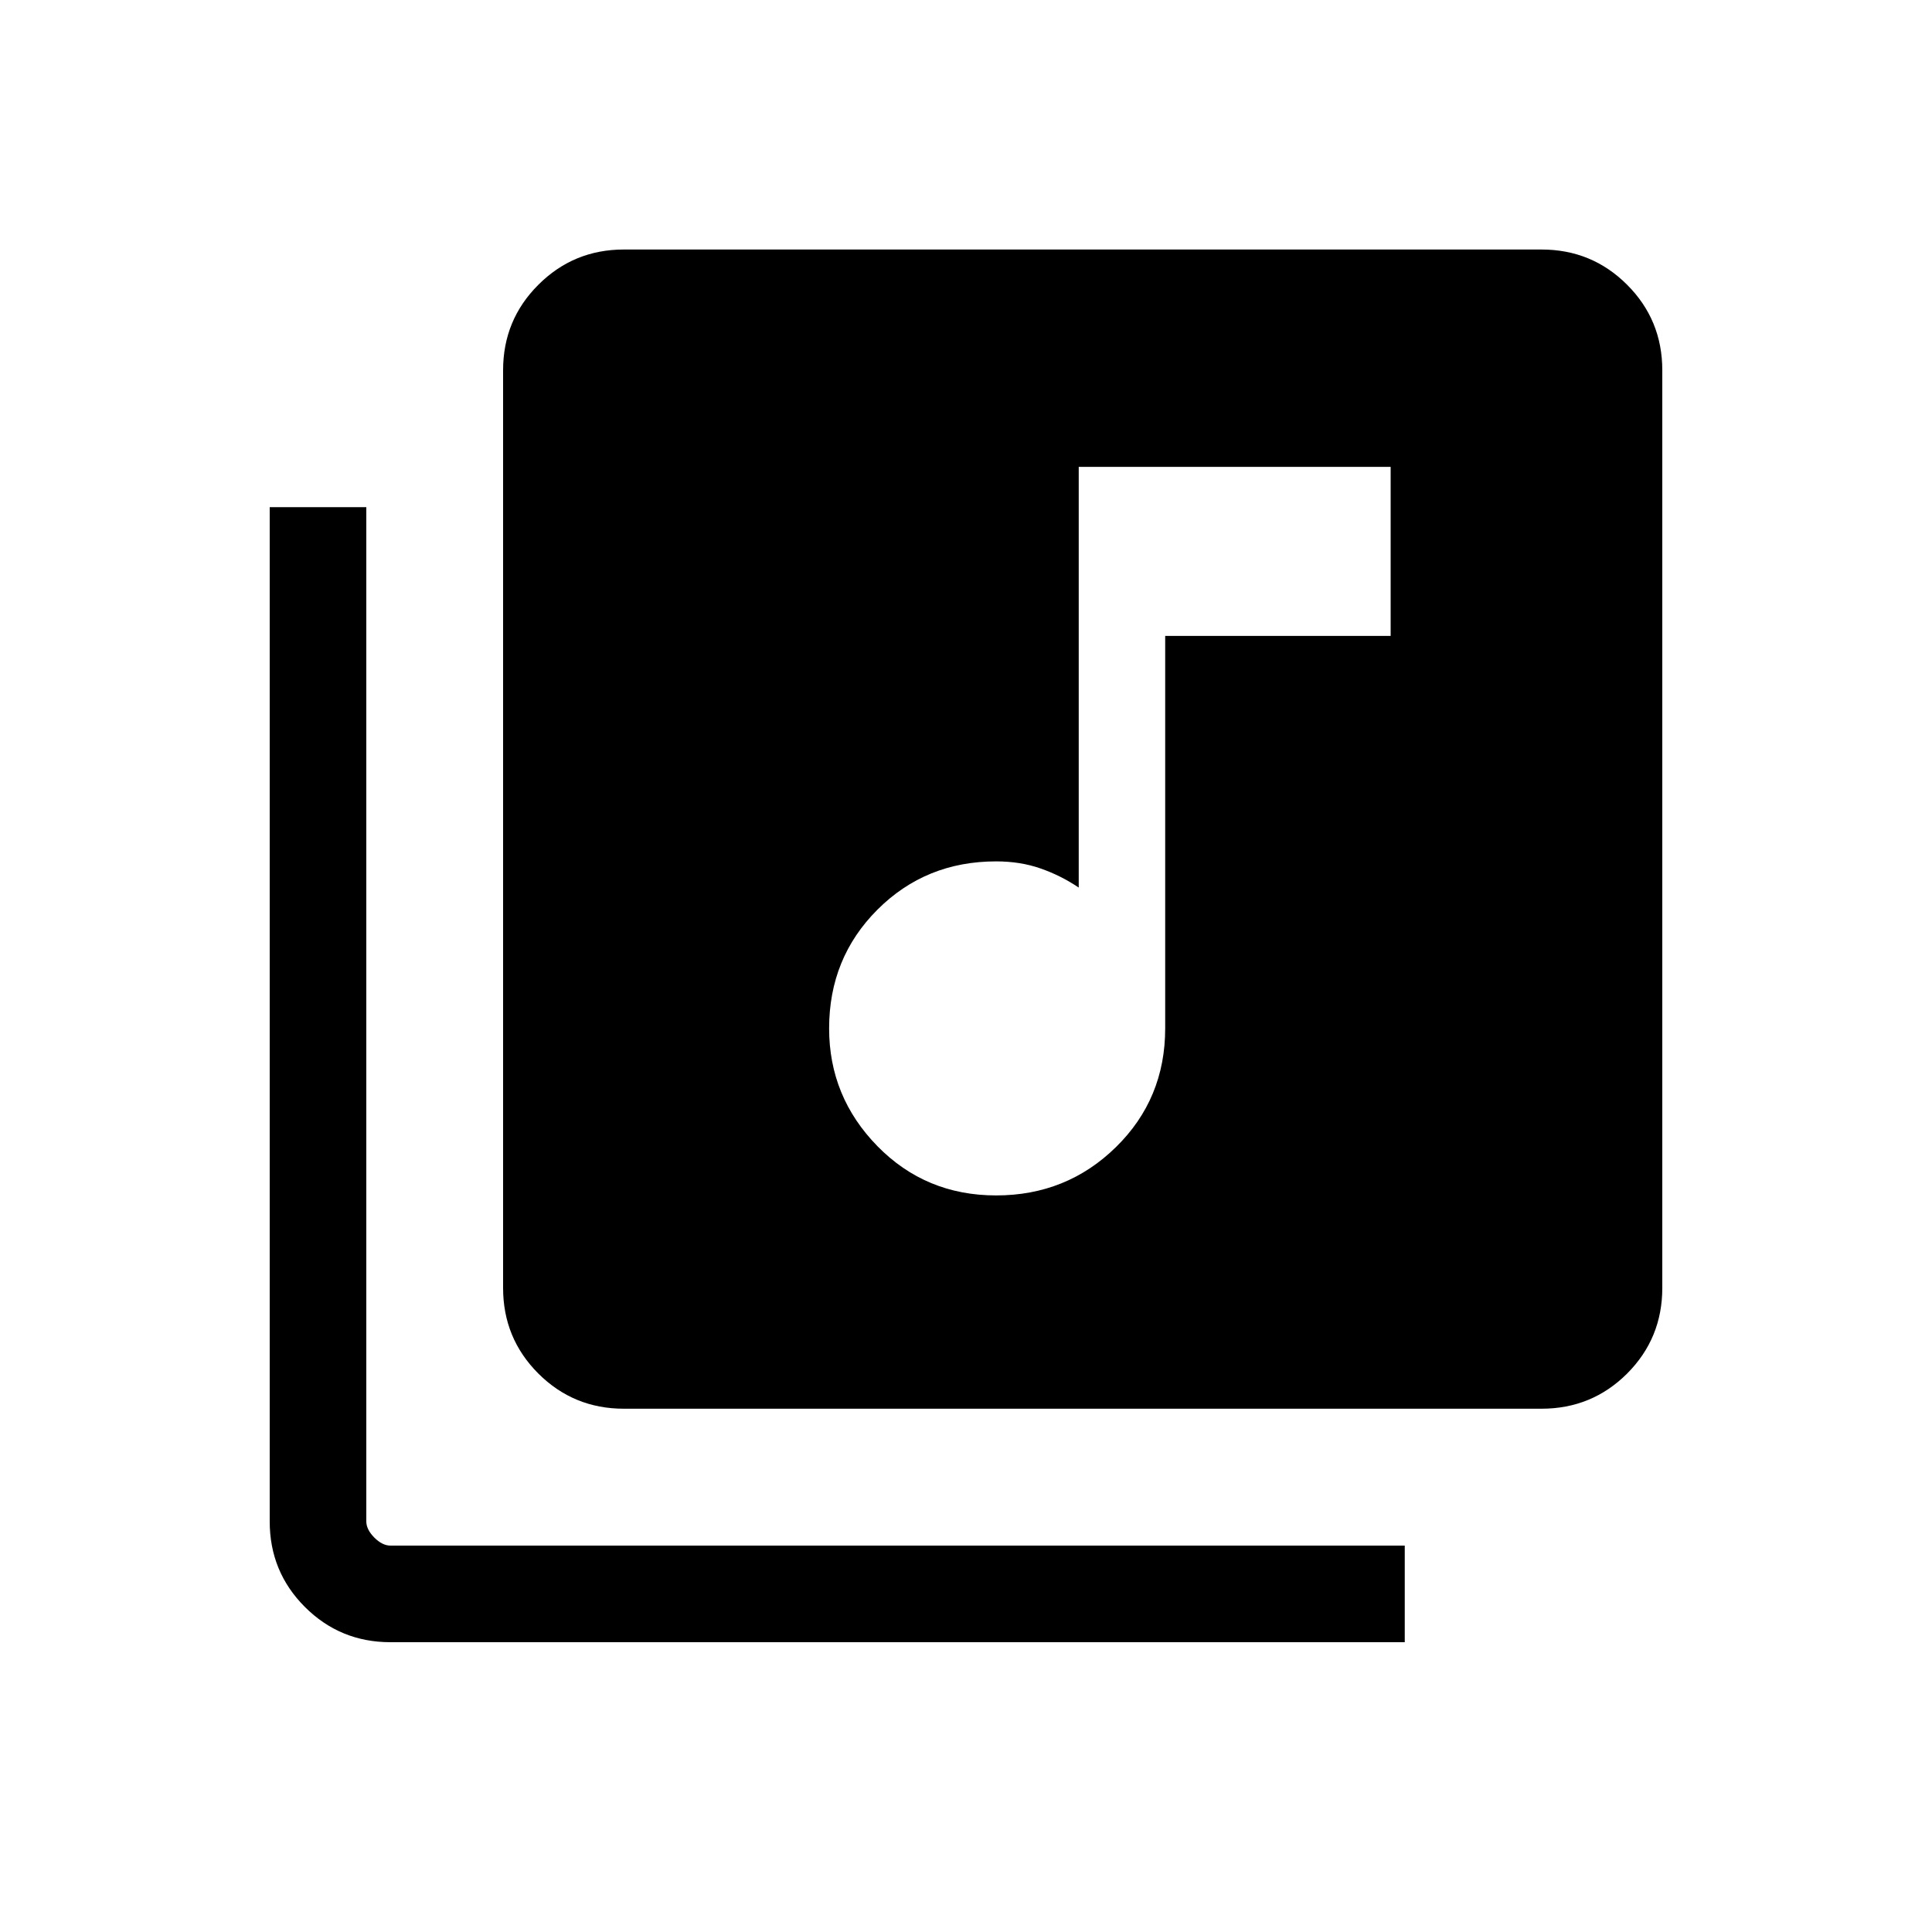 <svg xmlns="http://www.w3.org/2000/svg" height="20" width="20"><path d="M10.312 12.375q.73 0 1.24-.5t.51-1.229V6.583h2.334v-1.75h-3.229v4.355q-.188-.126-.396-.198-.209-.073-.459-.073-.729 0-1.229.5-.5.5-.5 1.229 0 .708.5 1.219.5.51 1.229.51Zm-3.854 2.208q-.52 0-.885-.364-.365-.365-.365-.886v-9.5q0-.521.365-.885.365-.365.885-.365h9.5q.521 0 .886.365.364.364.364.885v9.5q0 .521-.364.886-.365.364-.886.364ZM4.042 17q-.521 0-.886-.365-.364-.364-.364-.885V5.25h1v10.5q0 .083.083.167.083.083.167.083h10.5v1Z"/></svg>
